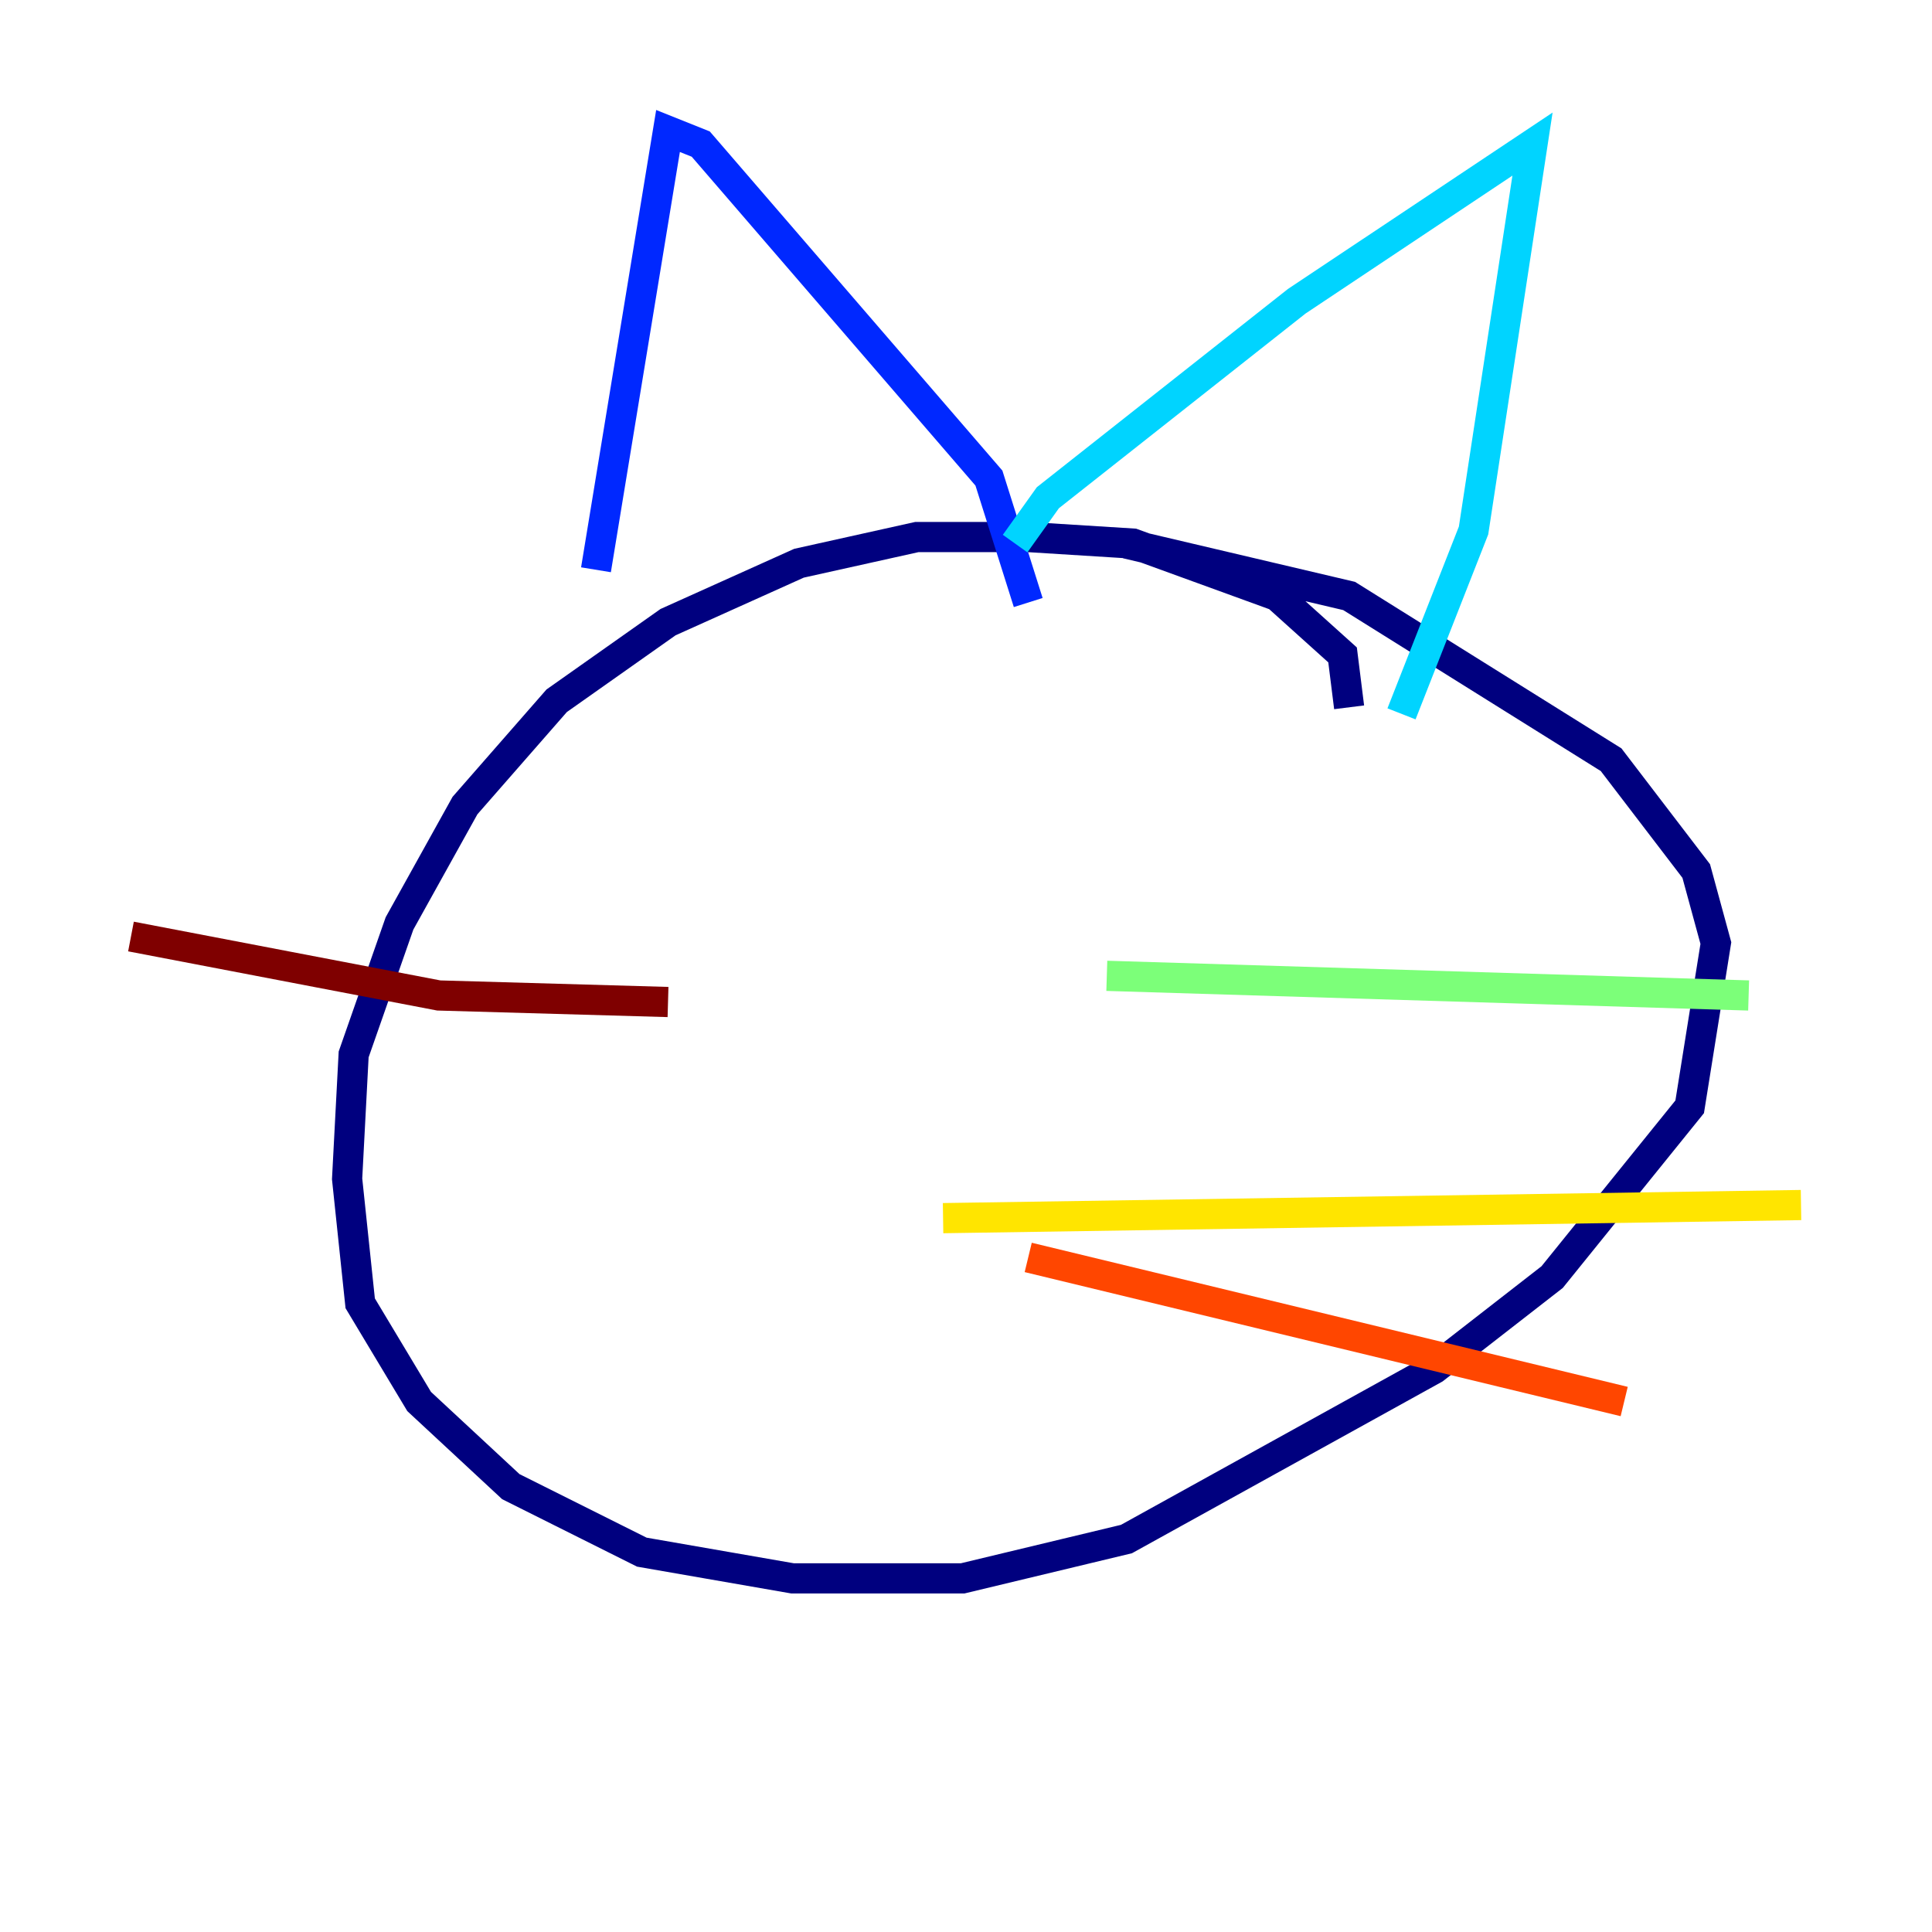 <?xml version="1.0" encoding="utf-8" ?>
<svg baseProfile="tiny" height="128" version="1.2" viewBox="0,0,128,128" width="128" xmlns="http://www.w3.org/2000/svg" xmlns:ev="http://www.w3.org/2001/xml-events" xmlns:xlink="http://www.w3.org/1999/xlink"><defs /><polyline fill="none" points="89.383,46.861 88.949,43.39 84.61,39.485 75.064,36.014 68.122,35.58 60.746,35.58 52.936,37.315 44.258,41.22 36.881,46.427 30.807,53.37 26.468,61.18 23.43,69.858 22.997,78.102 23.864,86.346 27.77,92.854 33.844,98.495 42.522,102.834 52.502,104.57 63.783,104.57 74.63,101.966 95.024,90.685 102.834,84.61 111.946,73.329 113.681,62.481 112.38,57.709 106.739,50.332 89.383,39.485 74.63,36.014" stroke="#00007f" stroke-width="2" /><polyline fill="none" points="39.485,37.749 44.258,8.678 46.427,9.546 65.519,31.675 68.122,39.919" stroke="#0028ff" stroke-width="2" /><polyline fill="none" points="67.254,36.014 69.424,32.976 85.912,19.959 101.532,9.546 97.627,35.146 92.854,47.295" stroke="#00d4ff" stroke-width="2" /><polyline fill="none" points="73.329,64.651 115.851,65.953" stroke="#7cff79" stroke-width="2" /><polyline fill="none" points="62.481,80.705 119.322,79.837" stroke="#ffe500" stroke-width="2" /><polyline fill="none" points="68.122,83.308 107.607,92.854" stroke="#ff4600" stroke-width="2" /><polyline fill="none" points="44.258,66.386 29.071,65.953 8.678,62.047" stroke="#7f0000" stroke-width="2" /></svg>